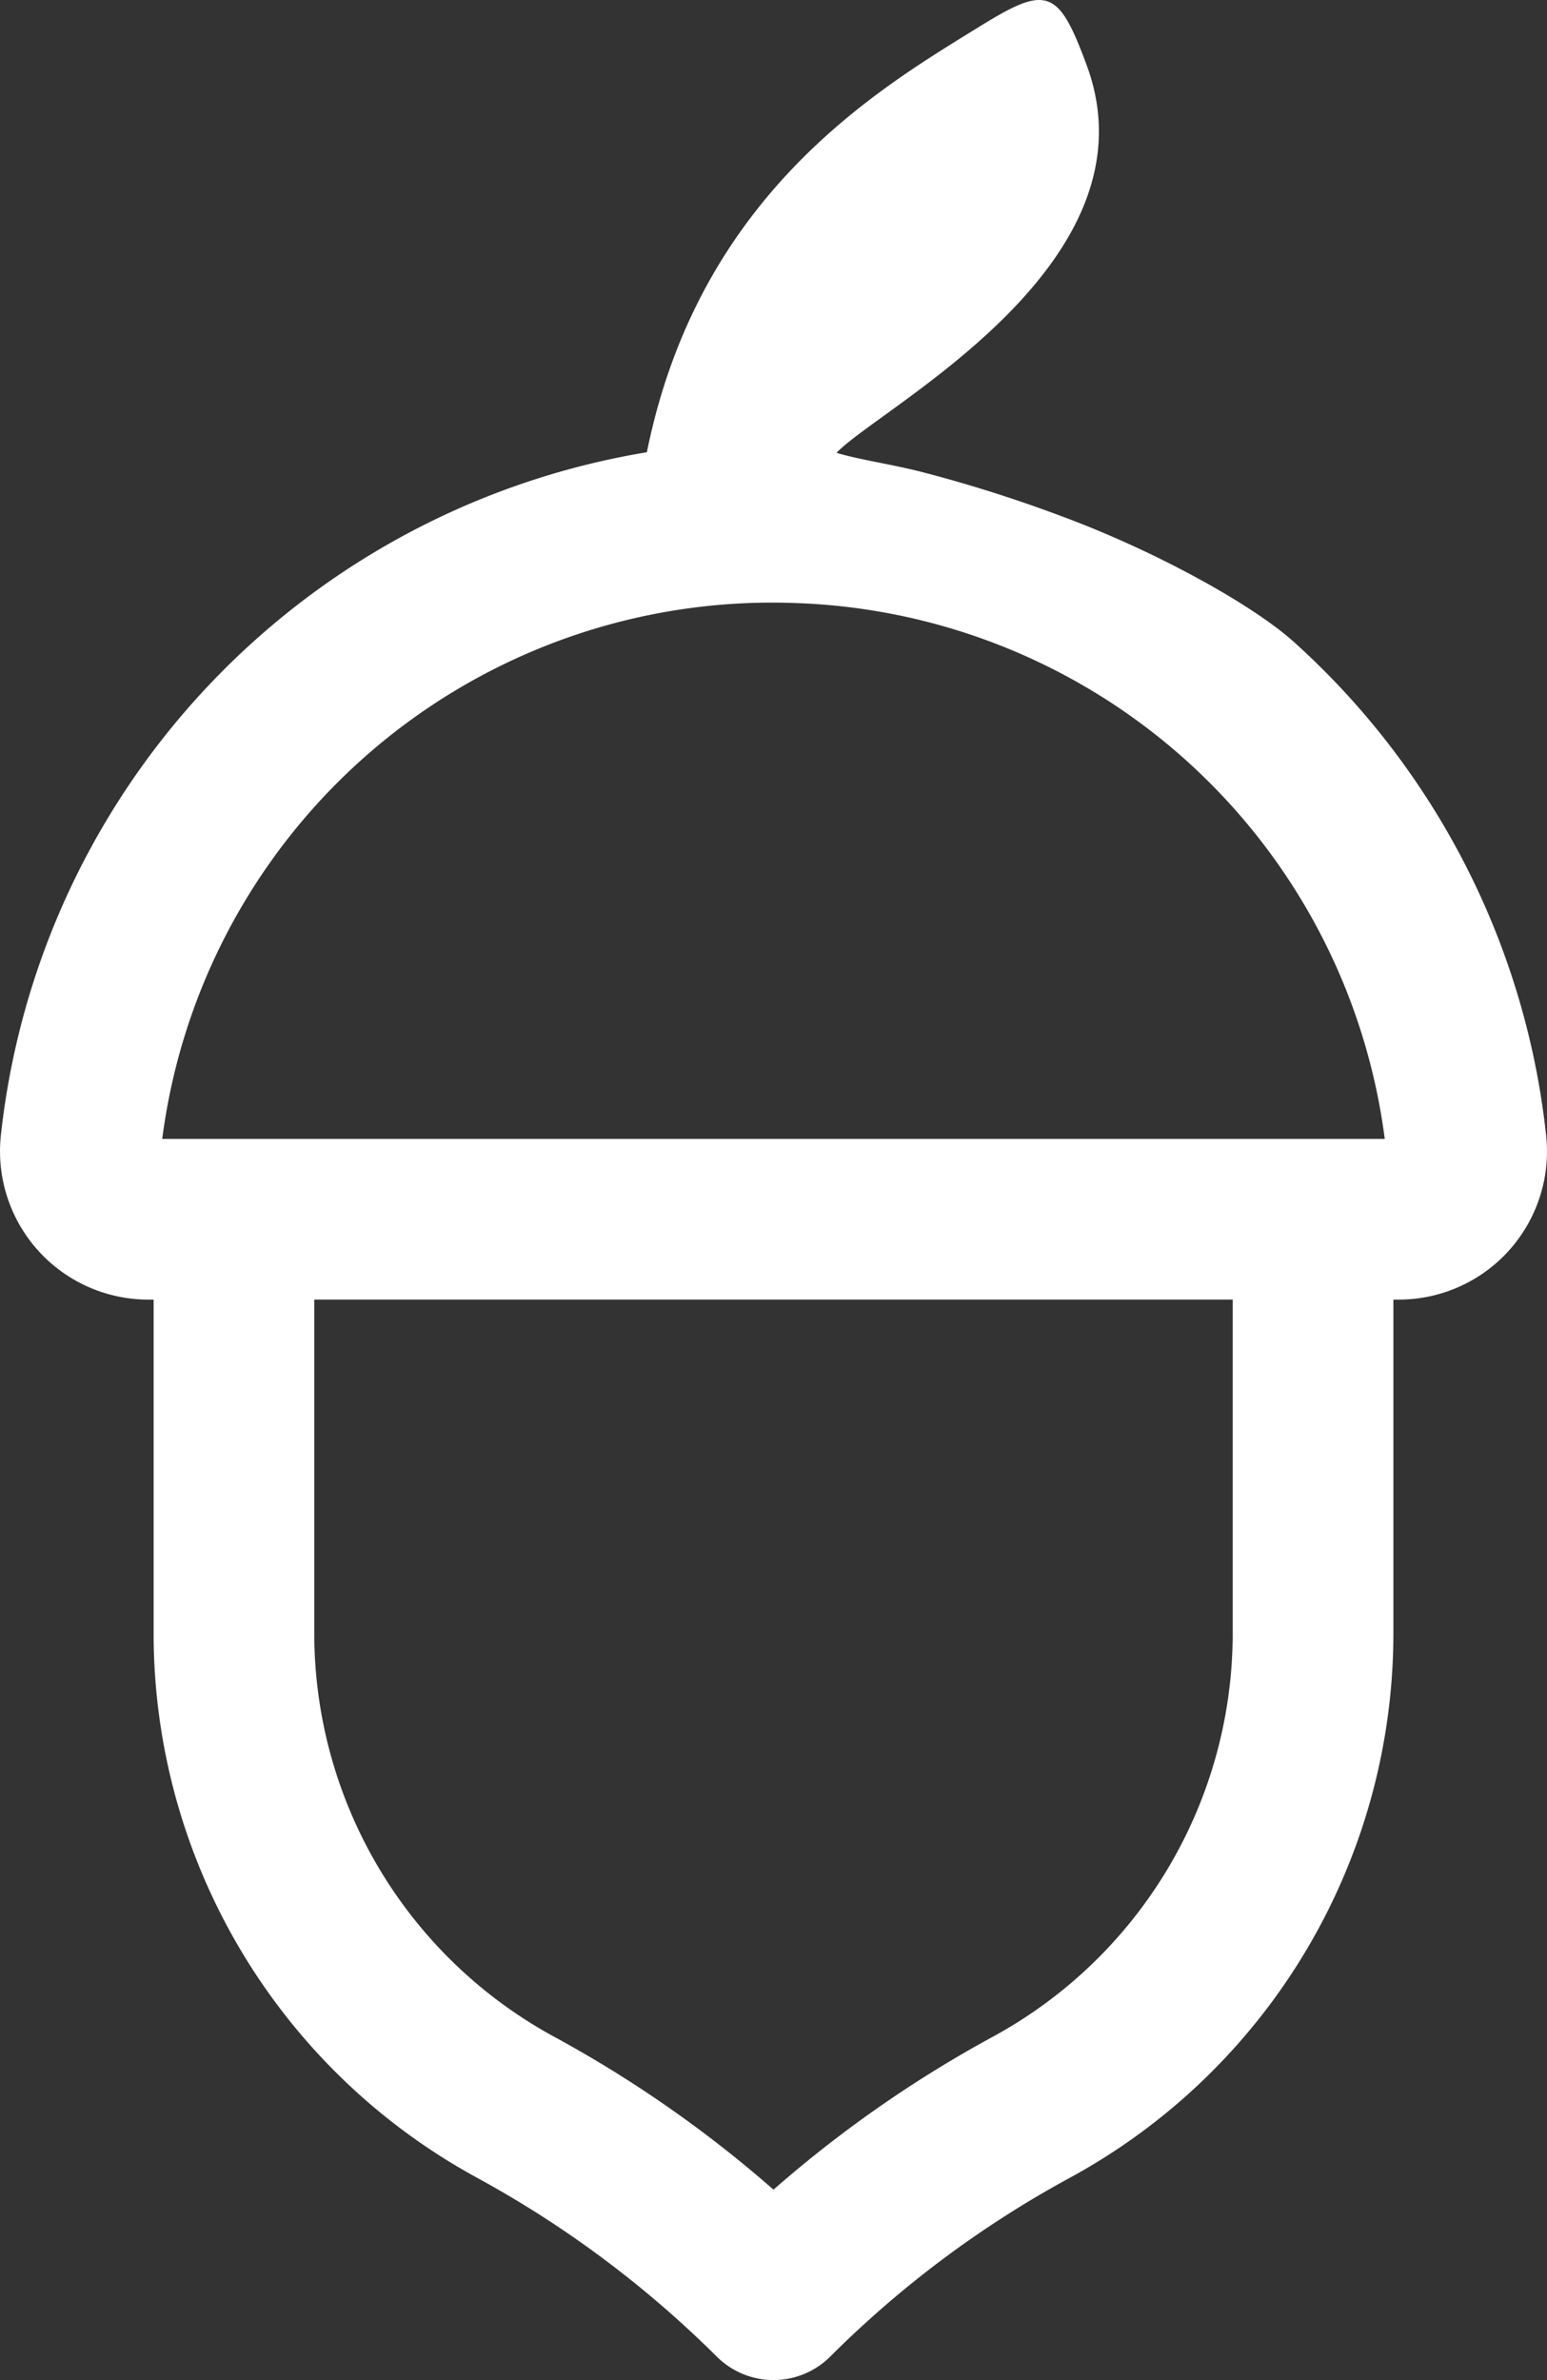 <?xml version="1.0" encoding="UTF-8" standalone="no"?>
<svg
   width="509.964"
   height="784.34"
   viewBox="0 0 509.964 784.34"
   version="1.1"
   id="svg9"
   xmlns="http://www.w3.org/2000/svg"
   xmlns:svg="http://www.w3.org/2000/svg">
  <rect x="0" y="0" width="509.964" height="784.34" fill="#333333" stroke="none"/>
  <defs
     id="defs4">
    <style
       id="style2">
      .cls-1 {
        stroke: #222;
        stroke-width: 3px;
      }
    </style>
  </defs>
  <g
     id="acorn-logo"
     transform="translate(-56.761,6.596)">
    <g
       id="Group_1057"
       data-name="Group 1057"
       transform="translate(57.265,-6.096)"
       style="fill:#ffffff;stroke:#ffffff;stroke-width:1;stroke-dasharray:none;stroke-opacity:1">
      <path
         id="Path_96"
         data-name="Path 96"
         class="cls-1"
         d="m 599.941,378.653 a 255.09,255.09 0 0 0 -82.8,-162.158 c -13.857,-12.526 -45.84,-30.089 -76.282,-41.378 a 459.476,459.476 0 0 0 -46.807,-14.811 c -11.3,-2.8 -20.467,-3.931 -28.433,-6.429 12.361,-14.437 107.4,-61.789 82.866,-127.9 C 439.057,0.552 435.707,0.1 412.942,14.186 380.7,34.141 321.474,68.865 304.421,153.877 A 255.751,255.751 0 0 0 91.54,378.656 a 48.387,48.387 0 0 0 48.071,53.532 h 2.289 v 110.447 a 203.8,203.8 0 0 0 106.515,179.092 349.194,349.194 0 0 1 78.9,58.858 25.986,25.986 0 0 0 36.836,0.015 344.219,344.219 0 0 1 78.914,-58.875 203.8,203.8 0 0 0 106.52,-179.091 V 432.187 h 2.285 a 48.352,48.352 0 0 0 48.071,-53.533 z M 418.225,676.079 A 397.479,397.479 0 0 0 345.74,726.664 397.613,397.613 0 0 0 273.254,676.079 151.868,151.868 0 0 1 193.861,542.632 V 432.185 h 303.755 v 110.449 0 A 151.864,151.864 0 0 1 418.225,676.079 Z M 143.674,380.22 A 203.211,203.211 0 0 1 352.21,202.611 c 0.482,0.015 0.962,0.031 1.444,0.051 A 203.14,203.14 0 0 1 547.808,380.22 Z"
         transform="translate(-91.265,-4.904)"
         style="fill:#ffffff;stroke:#ffffff;stroke-width:1;stroke-dasharray:none;stroke-opacity:1" />
    </g>
  </g>
</svg>
